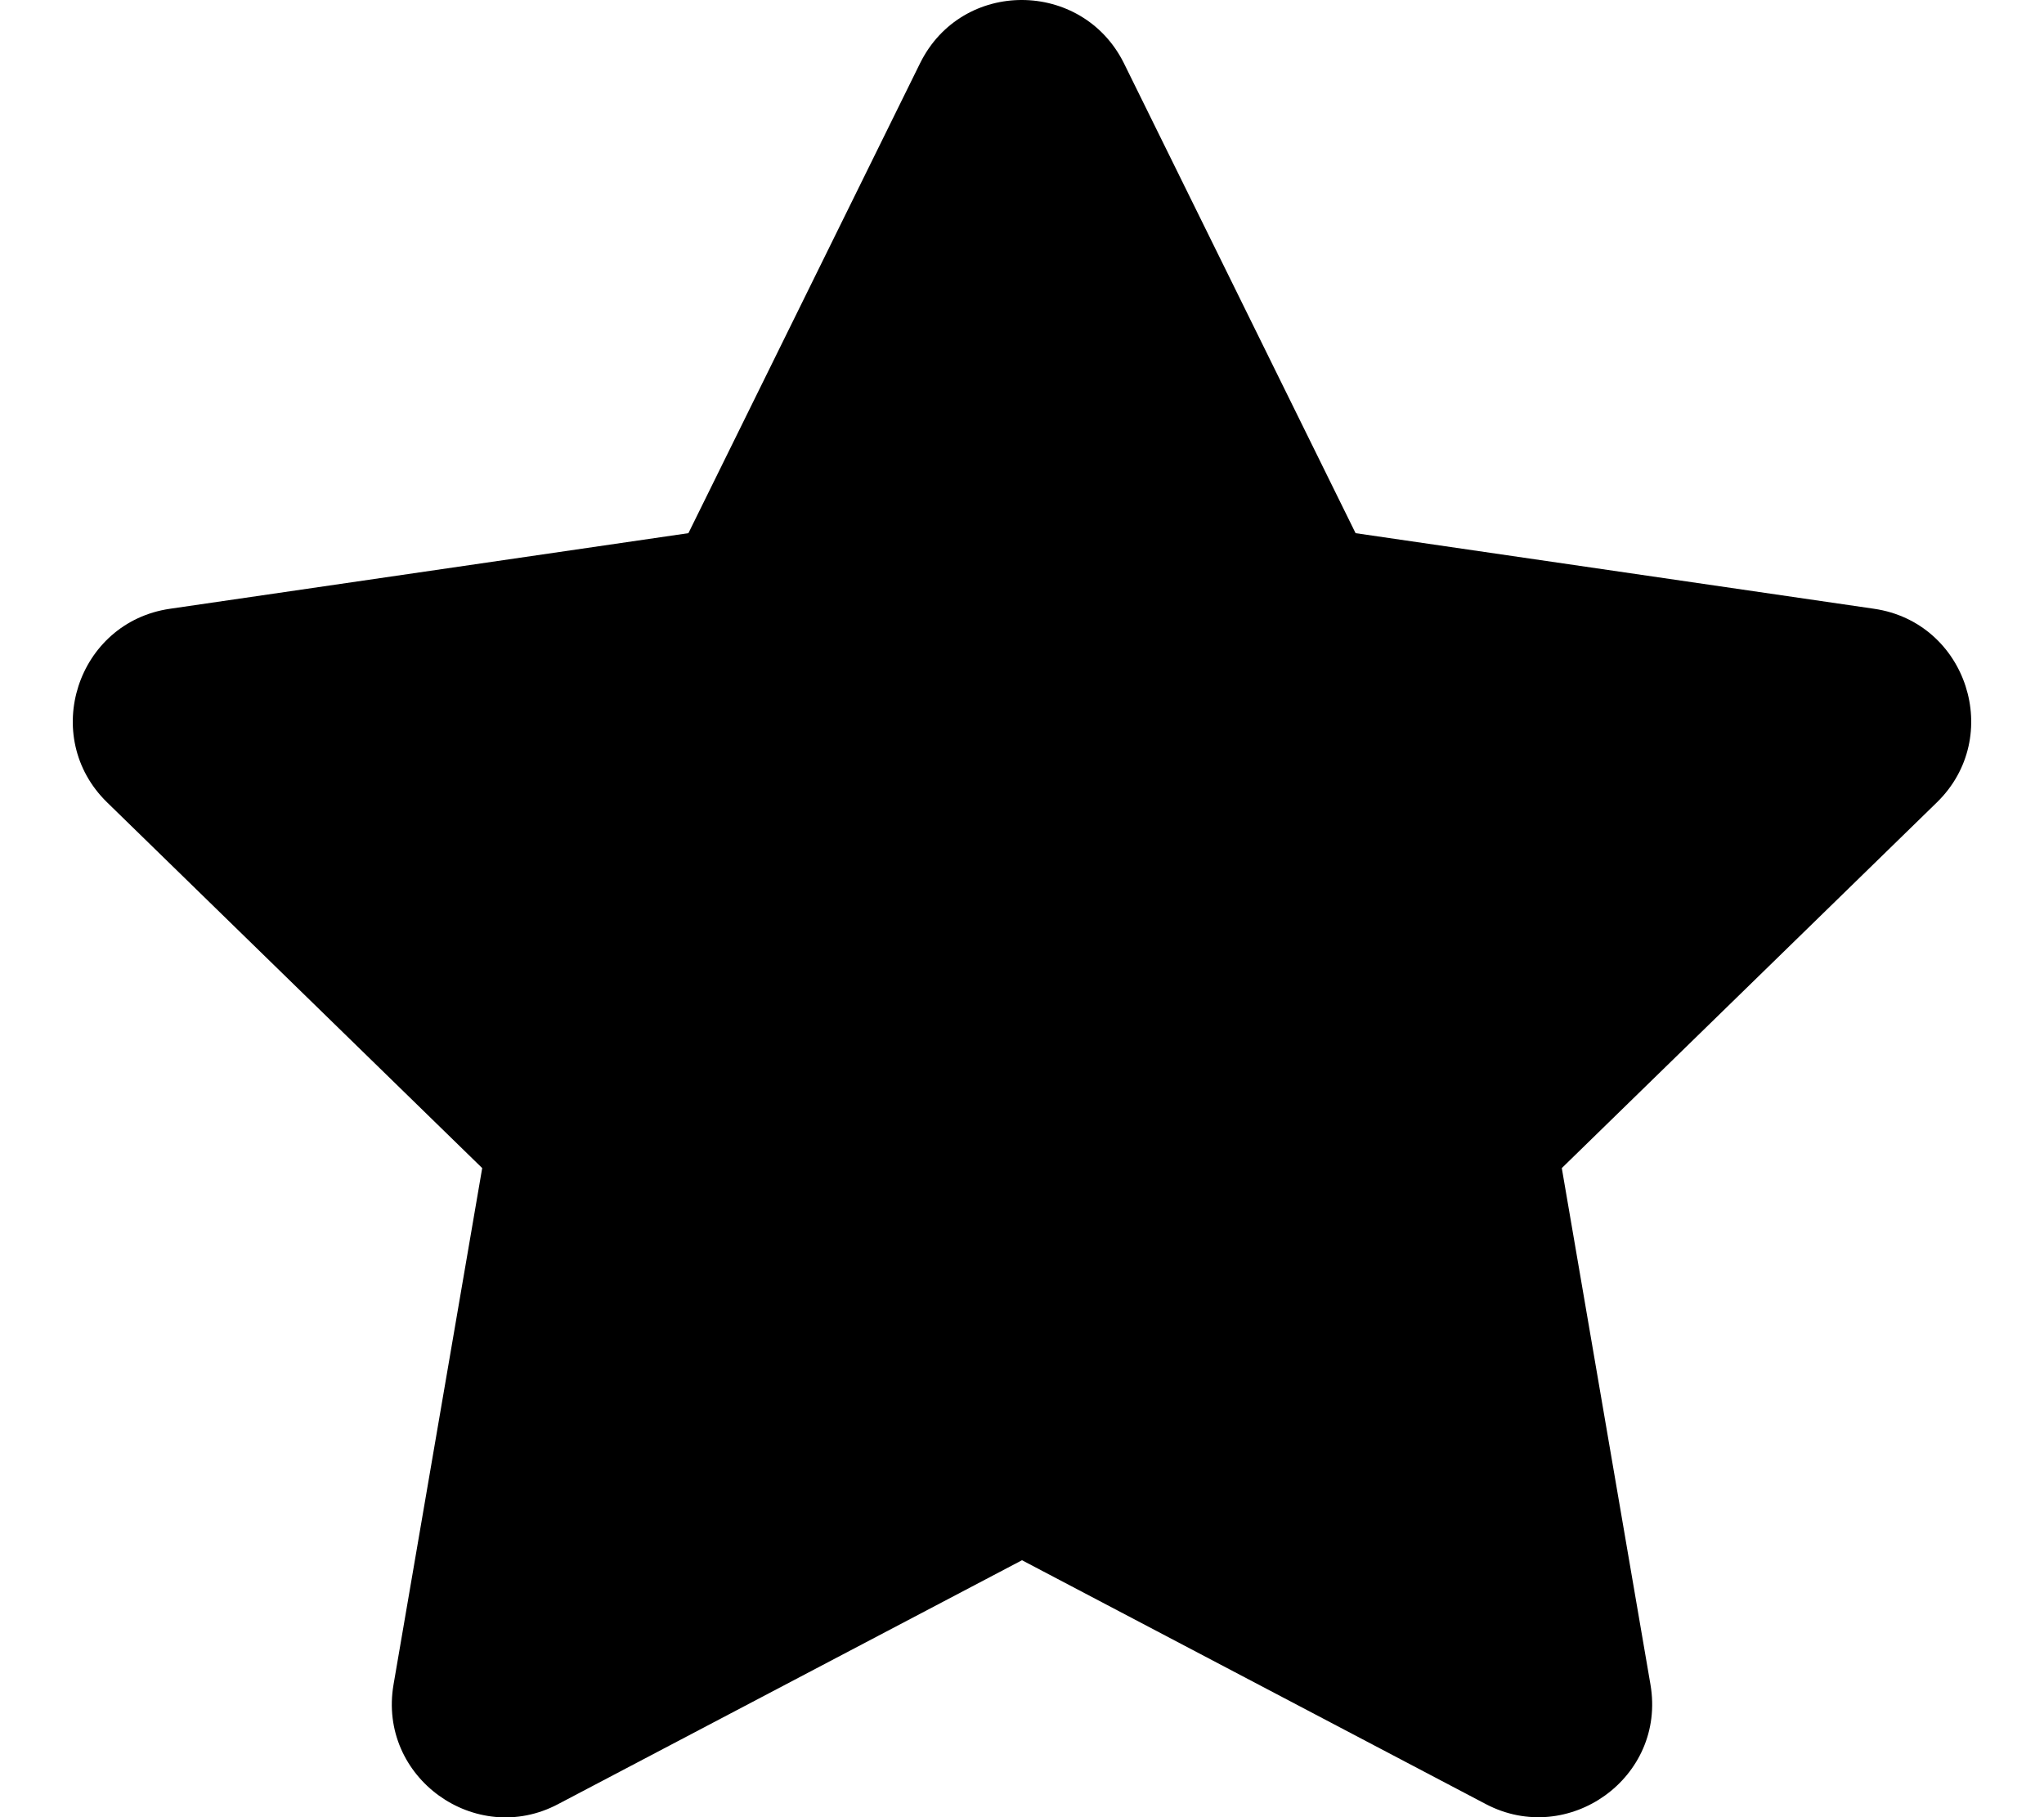 <svg height="1000" width="1125" xmlns="http://www.w3.org/2000/svg"><path d="M506.4 34.8L378.9 293.4 93.6 335C42.4 342.4 21.9 405.5 59 441.6l206.4 201.2L216.6 927c-8.8 51.3 45.3 89.8 90.6 65.8L562.5 858.6l255.3 134.2c45.3 23.8 99.4 -14.5 90.6 -65.8L859.6 642.8 1066 441.6c37.1 -36.1 16.6 -99.2 -34.6 -106.6L746.1 293.4 618.6 34.8c-22.9 -46.1 -89.1 -46.7 -112.2 0z"/></svg>
